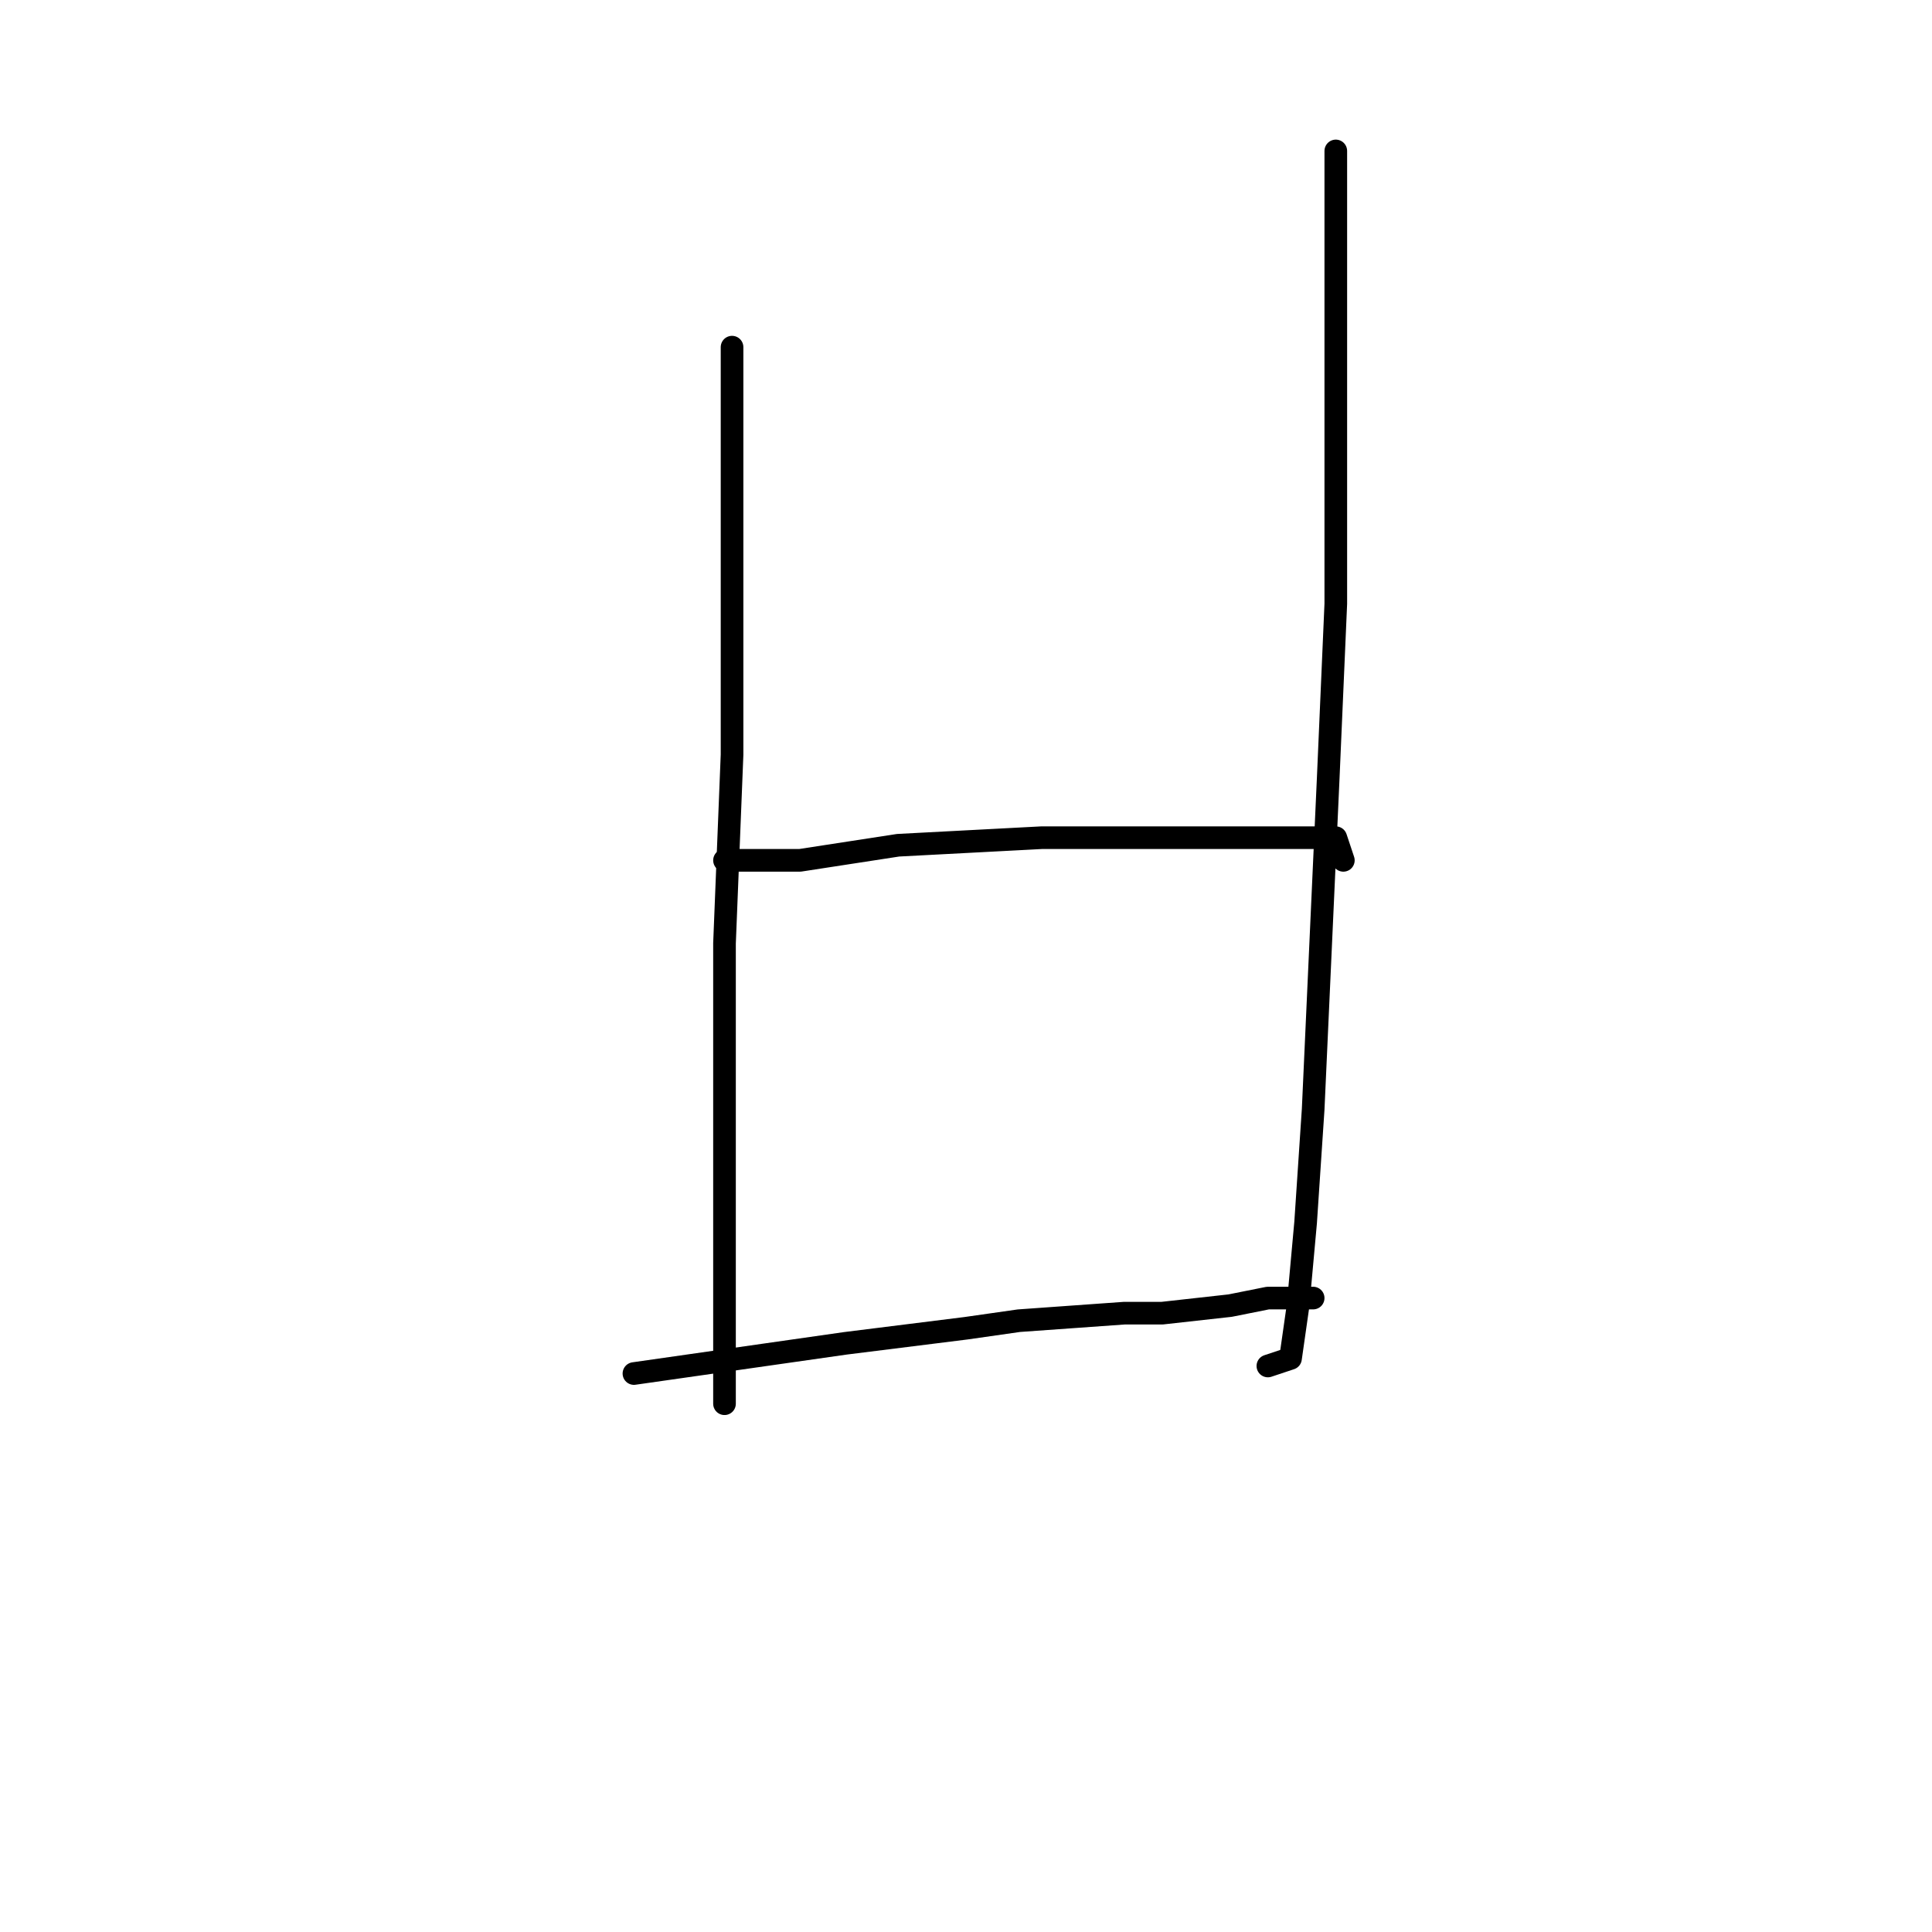 <?xml version="1.0" standalone="no"?>
    <svg width="256" height="256" xmlns="http://www.w3.org/2000/svg" version="1.1">
    <polyline stroke="black" stroke-width="3" stroke-linecap="round" fill="transparent" stroke-linejoin="round" points="97 46 97 50 97 54 97 77 97 100 96 125 96 146 96 162 96 175 96 182 96 185 96 186 96 186 " />
        <polyline stroke="black" stroke-width="3" stroke-linecap="round" fill="transparent" stroke-linejoin="round" points="177 20 177 40 177 60 177 80 176 103 175 125 174 147 173 162 172 173 171 180 168 181 168 181 " />
        <polyline stroke="black" stroke-width="3" stroke-linecap="round" fill="transparent" stroke-linejoin="round" points="96 114 101 114 106 114 119 112 138 111 153 111 159 111 171 111 177 111 178 114 178 114 " />
        <polyline stroke="black" stroke-width="3" stroke-linecap="round" fill="transparent" stroke-linejoin="round" points="84 182 98 180 112 178 128 176 135 175 149 174 154 174 163 173 168 172 171 172 174 172 174 172 " />
        </svg>